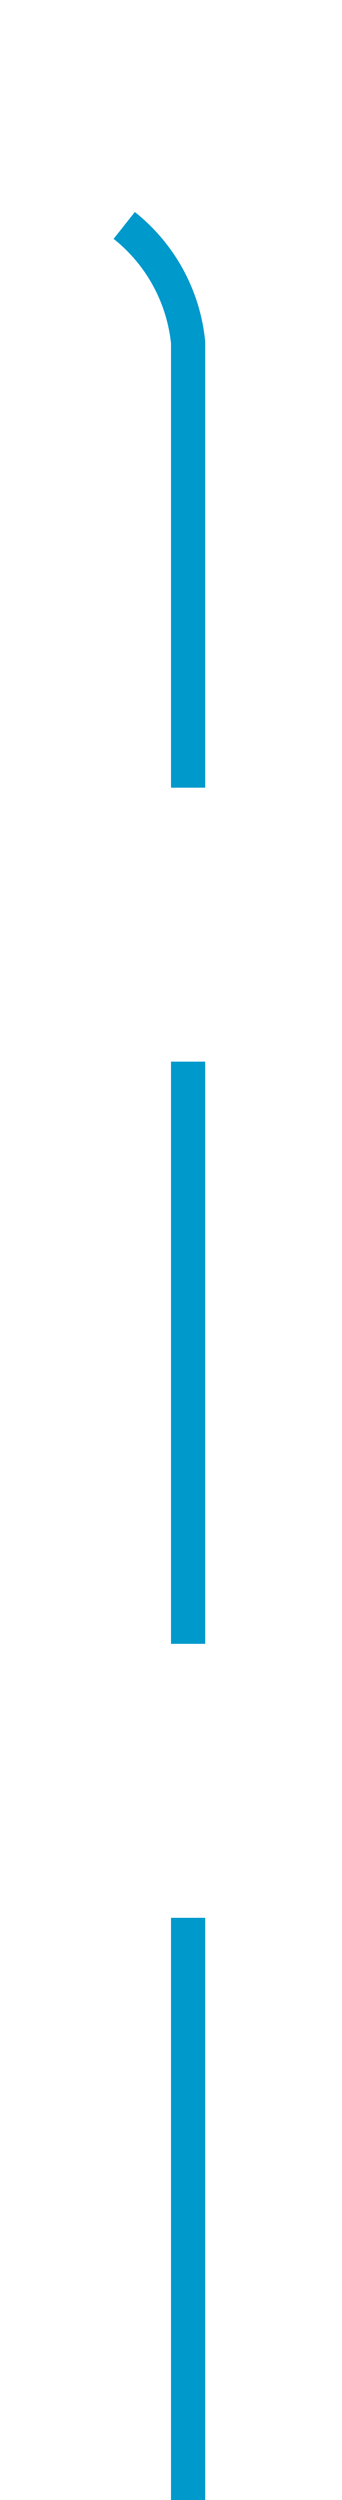 ﻿<?xml version="1.0" encoding="utf-8"?>
<svg version="1.1" xmlns:xlink="http://www.w3.org/1999/xlink" width="10px" height="73px" preserveAspectRatio="xMidYMin meet" viewBox="358 261  8 73" xmlns="http://www.w3.org/2000/svg">
  <path d="M 362.5 334  L 362.5 271  A 5 5 0 0 0 357.5 266.5 L 143 266.5  " stroke-width="1" stroke-dasharray="17,8" stroke="#0099cc" fill="none" />
  <path d="M 148.054 271.146  L 143.407 266.5  L 148.054 261.854  L 147.346 261.146  L 142.346 266.146  L 141.993 266.5  L 142.346 266.854  L 147.346 271.854  L 148.054 271.146  Z " fill-rule="nonzero" fill="#0099cc" stroke="none" />
</svg>
